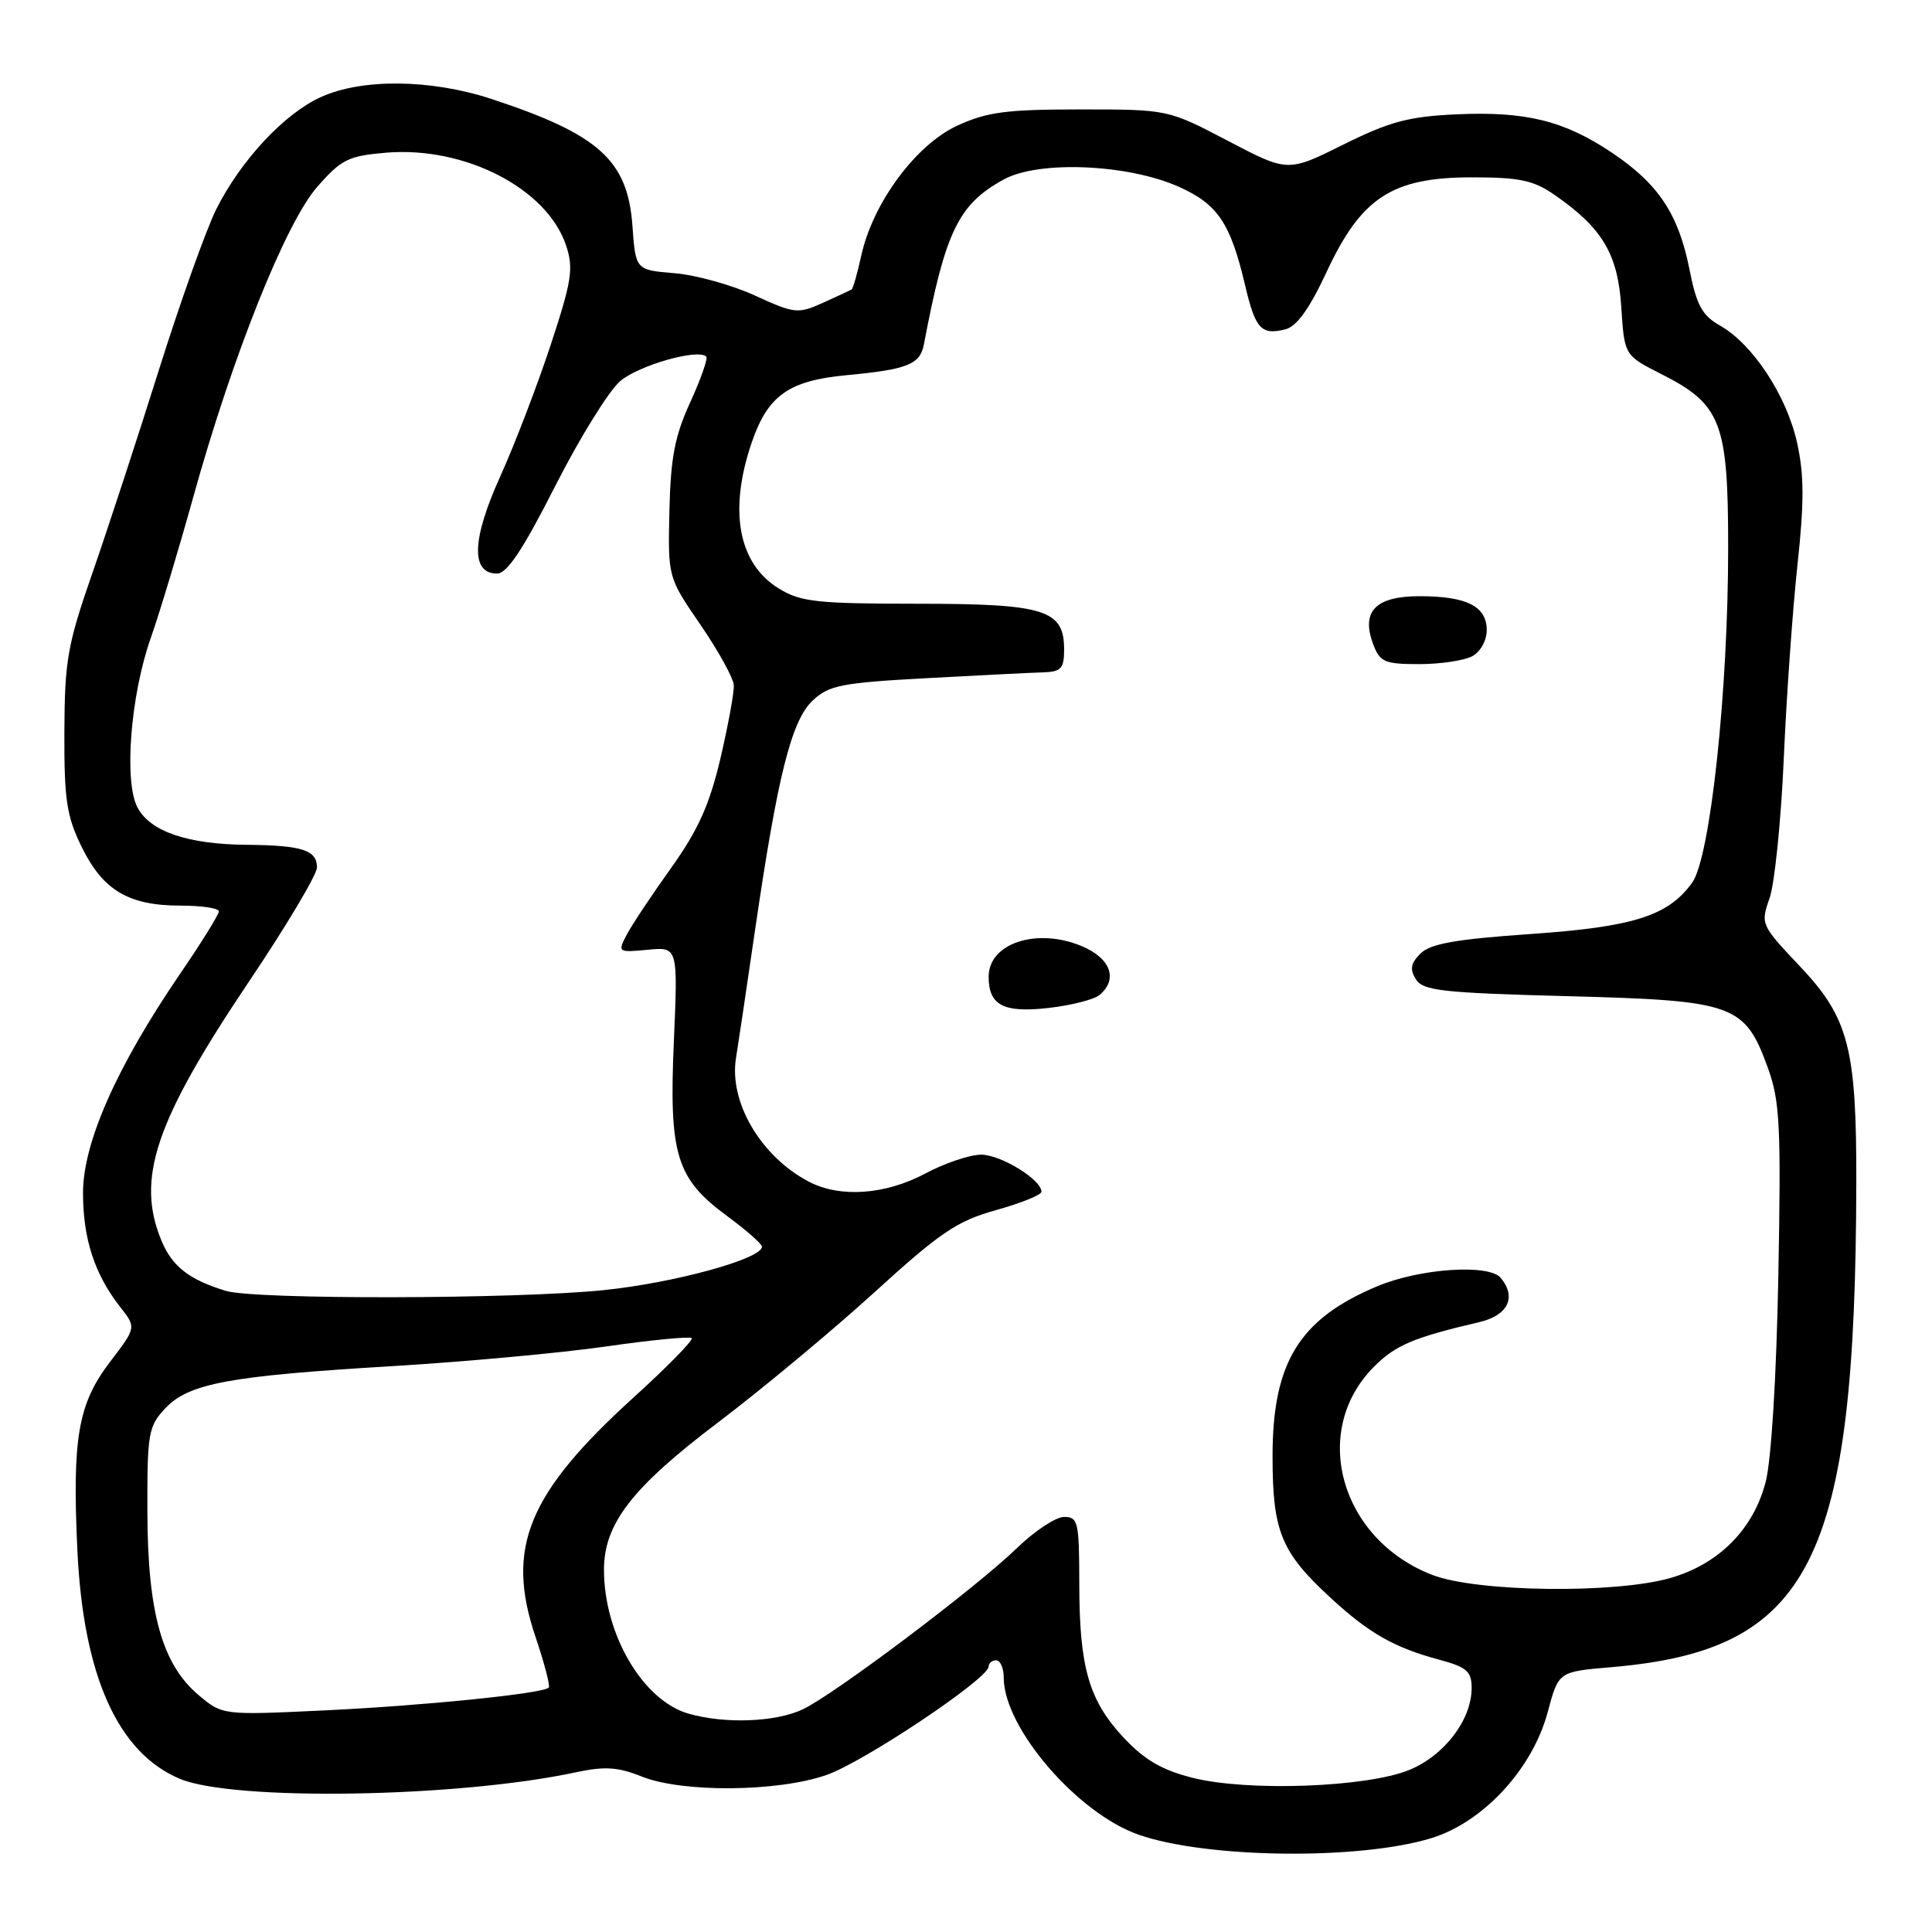 <?xml version="1.0" encoding="UTF-8" standalone="no"?>
<!DOCTYPE svg PUBLIC "-//W3C//DTD SVG 1.1//EN" "http://www.w3.org/Graphics/SVG/1.1/DTD/svg11.dtd" >
<svg xmlns="http://www.w3.org/2000/svg" xmlns:xlink="http://www.w3.org/1999/xlink" version="1.1" viewBox="0 0 256 256">
 <g >
 <path fill="currentColor"
d=" M 189.67 243.56 C 196.56 241.44 203.08 234.37 205.09 226.83 C 206.51 221.50 206.51 221.50 213.51 220.91 C 239.95 218.66 245.86 207.01 245.97 156.80 C 246.01 138.89 244.97 134.88 238.50 128.04 C 233.32 122.57 233.27 122.45 234.48 119.00 C 235.15 117.08 236.00 108.75 236.36 100.50 C 236.72 92.25 237.54 80.68 238.18 74.79 C 239.08 66.48 239.06 62.86 238.11 58.61 C 236.72 52.40 232.26 45.62 227.94 43.16 C 225.53 41.79 224.81 40.47 223.86 35.69 C 222.42 28.39 219.76 24.38 213.63 20.26 C 207.28 15.99 202.18 14.73 192.97 15.15 C 186.65 15.44 184.14 16.11 178.00 19.16 C 170.64 22.82 170.64 22.82 162.70 18.66 C 154.76 14.50 154.76 14.50 143.13 14.50 C 133.32 14.50 130.77 14.84 126.82 16.66 C 121.35 19.19 115.67 26.88 114.13 33.83 C 113.61 36.21 113.03 38.25 112.84 38.36 C 112.65 38.47 110.94 39.27 109.03 40.13 C 105.73 41.61 105.29 41.57 100.03 39.16 C 96.99 37.76 92.19 36.43 89.36 36.20 C 84.22 35.77 84.22 35.77 83.80 29.90 C 83.17 21.22 79.35 17.79 65.08 13.10 C 57.08 10.48 47.95 10.38 42.50 12.87 C 37.66 15.07 31.93 21.22 28.66 27.71 C 27.34 30.35 23.92 39.92 21.06 49.00 C 18.21 58.08 14.23 70.22 12.22 76.00 C 8.93 85.45 8.57 87.55 8.53 97.00 C 8.50 106.05 8.83 108.16 10.85 112.28 C 13.67 118.00 17.07 120.00 23.95 120.00 C 26.73 120.00 29.00 120.34 29.00 120.76 C 29.00 121.18 26.70 124.89 23.88 129.01 C 15.47 141.32 11.00 151.40 11.00 158.07 C 11.00 164.16 12.54 168.87 15.94 173.20 C 18.06 175.90 18.06 175.90 14.59 180.44 C 10.34 186.02 9.56 190.50 10.25 205.38 C 11.03 222.05 15.62 232.27 23.85 235.71 C 30.97 238.68 60.65 238.20 76.25 234.85 C 80.14 234.02 81.86 234.13 85.06 235.41 C 90.43 237.55 103.02 237.45 109.50 235.20 C 114.44 233.49 131.00 222.42 131.00 220.82 C 131.00 220.37 131.45 220.00 132.00 220.00 C 132.55 220.00 133.00 221.04 133.00 222.30 C 133.00 228.93 142.74 240.27 150.88 243.11 C 159.91 246.26 180.16 246.49 189.67 243.56 Z  M 158.03 235.57 C 153.94 234.54 151.64 233.19 148.86 230.22 C 144.27 225.29 143.01 220.91 143.01 209.75 C 143.00 201.67 142.85 201.00 141.00 201.00 C 139.90 201.00 137.09 202.86 134.75 205.13 C 129.37 210.35 110.60 224.49 106.38 226.49 C 102.78 228.20 96.07 228.45 91.24 227.07 C 85.18 225.33 80.03 216.56 80.03 208.00 C 80.03 201.91 83.75 197.10 95.12 188.50 C 100.93 184.10 110.26 176.34 115.84 171.26 C 124.63 163.26 126.80 161.79 132.00 160.34 C 135.30 159.42 138.00 158.33 138.00 157.91 C 138.00 156.31 132.61 153.00 130.01 153.00 C 128.52 153.00 125.18 154.12 122.60 155.50 C 117.30 158.32 111.32 158.74 107.20 156.59 C 100.81 153.25 96.56 146.02 97.53 140.16 C 97.77 138.70 98.89 131.20 100.01 123.50 C 103.03 102.78 104.86 95.48 107.69 92.82 C 109.84 90.80 111.51 90.47 122.80 89.86 C 129.79 89.48 136.74 89.13 138.25 89.09 C 140.61 89.01 141.00 88.58 141.00 86.06 C 141.00 80.79 138.47 80.00 121.53 80.00 C 108.27 79.99 106.11 79.76 103.23 78.00 C 97.83 74.71 96.52 67.71 99.59 58.68 C 101.73 52.40 104.50 50.43 112.21 49.71 C 120.23 48.96 121.92 48.29 122.42 45.64 C 125.27 30.63 126.99 27.08 133.00 23.78 C 137.63 21.24 149.41 21.73 156.18 24.74 C 161.35 27.05 163.03 29.53 164.97 37.75 C 166.34 43.59 167.11 44.44 170.31 43.64 C 171.83 43.25 173.50 40.93 175.78 36.04 C 180.37 26.17 184.47 23.50 195.00 23.50 C 201.43 23.50 203.19 23.88 206.07 25.88 C 212.36 30.26 214.38 33.68 214.83 40.71 C 215.24 47.09 215.24 47.09 220.16 49.58 C 228.07 53.59 228.99 55.98 228.99 72.50 C 229.00 91.59 226.62 113.67 224.21 116.98 C 221.00 121.38 216.46 122.82 202.71 123.77 C 192.88 124.45 189.52 125.05 188.22 126.35 C 186.92 127.65 186.78 128.43 187.62 129.77 C 188.57 131.28 191.12 131.56 207.79 132.00 C 229.87 132.58 231.20 133.06 234.28 141.58 C 235.84 145.90 236.01 149.26 235.64 169.00 C 235.39 182.40 234.71 193.47 233.96 196.36 C 232.35 202.61 227.78 207.23 221.38 209.08 C 214.07 211.20 195.73 210.97 189.80 208.69 C 177.57 203.97 173.55 189.60 182.08 181.08 C 184.91 178.24 187.32 177.22 196.00 175.19 C 199.82 174.30 200.99 171.90 198.86 169.33 C 197.30 167.45 188.18 168.06 182.51 170.43 C 172.16 174.76 168.61 180.52 168.62 193.00 C 168.62 202.92 169.75 205.68 176.31 211.72 C 181.42 216.43 184.74 218.32 190.75 219.93 C 194.36 220.91 195.00 221.47 195.00 223.67 C 195.00 227.88 191.39 232.62 186.73 234.53 C 181.08 236.84 165.32 237.41 158.03 235.57 Z  M 145.68 131.85 C 148.19 129.76 147.18 126.97 143.32 125.36 C 137.38 122.88 131.00 124.98 131.00 129.42 C 131.00 133.21 132.97 134.24 138.93 133.56 C 141.92 133.22 144.96 132.45 145.68 131.85 Z  M 195.07 86.96 C 196.16 86.38 197.00 84.88 197.00 83.50 C 197.00 80.34 194.36 79.00 188.10 79.00 C 182.23 79.00 180.30 81.03 181.98 85.43 C 182.85 87.72 183.50 88.00 188.04 88.00 C 190.84 88.00 194.00 87.53 195.07 86.96 Z  M 26.32 224.61 C 21.48 220.54 19.56 213.68 19.53 200.34 C 19.50 189.93 19.66 189.00 21.88 186.63 C 25.00 183.31 30.28 182.32 52.00 181.02 C 61.62 180.44 74.38 179.27 80.34 178.41 C 86.31 177.55 91.39 177.06 91.65 177.31 C 91.90 177.56 88.46 181.08 84.01 185.12 C 69.93 197.89 66.97 205.08 70.95 216.87 C 72.13 220.37 72.93 223.41 72.71 223.62 C 71.92 224.41 56.30 226.00 43.12 226.63 C 29.49 227.28 29.49 227.28 26.32 224.61 Z  M 29.94 171.05 C 25.09 169.58 22.83 167.83 21.42 164.45 C 17.97 156.21 20.53 148.61 32.98 130.08 C 37.94 122.70 42.00 115.89 42.00 114.94 C 42.00 112.64 40.04 112.01 32.67 111.94 C 24.85 111.87 19.92 110.19 18.22 107.00 C 16.40 103.57 17.29 92.13 19.99 84.50 C 21.15 81.20 23.66 72.88 25.57 66.00 C 30.77 47.24 37.85 29.52 42.05 24.74 C 45.24 21.11 46.16 20.65 51.19 20.23 C 61.63 19.37 72.53 25.00 75.02 32.56 C 76.02 35.58 75.76 37.23 72.95 45.76 C 71.18 51.12 68.17 58.97 66.25 63.21 C 62.51 71.48 62.37 76.00 65.86 76.00 C 67.19 76.00 69.30 72.82 73.57 64.40 C 76.81 58.02 80.69 51.76 82.19 50.49 C 84.68 48.39 92.50 46.17 93.58 47.25 C 93.83 47.49 92.87 50.22 91.46 53.30 C 89.41 57.78 88.86 60.66 88.70 67.70 C 88.50 76.50 88.50 76.50 92.82 82.79 C 95.19 86.25 97.18 89.85 97.23 90.79 C 97.29 91.73 96.49 96.10 95.46 100.50 C 94.00 106.67 92.51 109.99 88.93 115.00 C 86.37 118.58 83.72 122.56 83.04 123.86 C 81.83 126.18 81.88 126.22 85.82 125.85 C 89.83 125.46 89.83 125.46 89.29 137.98 C 88.63 153.03 89.59 156.16 96.37 161.15 C 98.87 162.99 100.94 164.81 100.96 165.18 C 101.05 166.78 89.38 169.99 79.98 170.95 C 68.34 172.15 33.78 172.22 29.94 171.05 Z "/>
</g>
</svg>